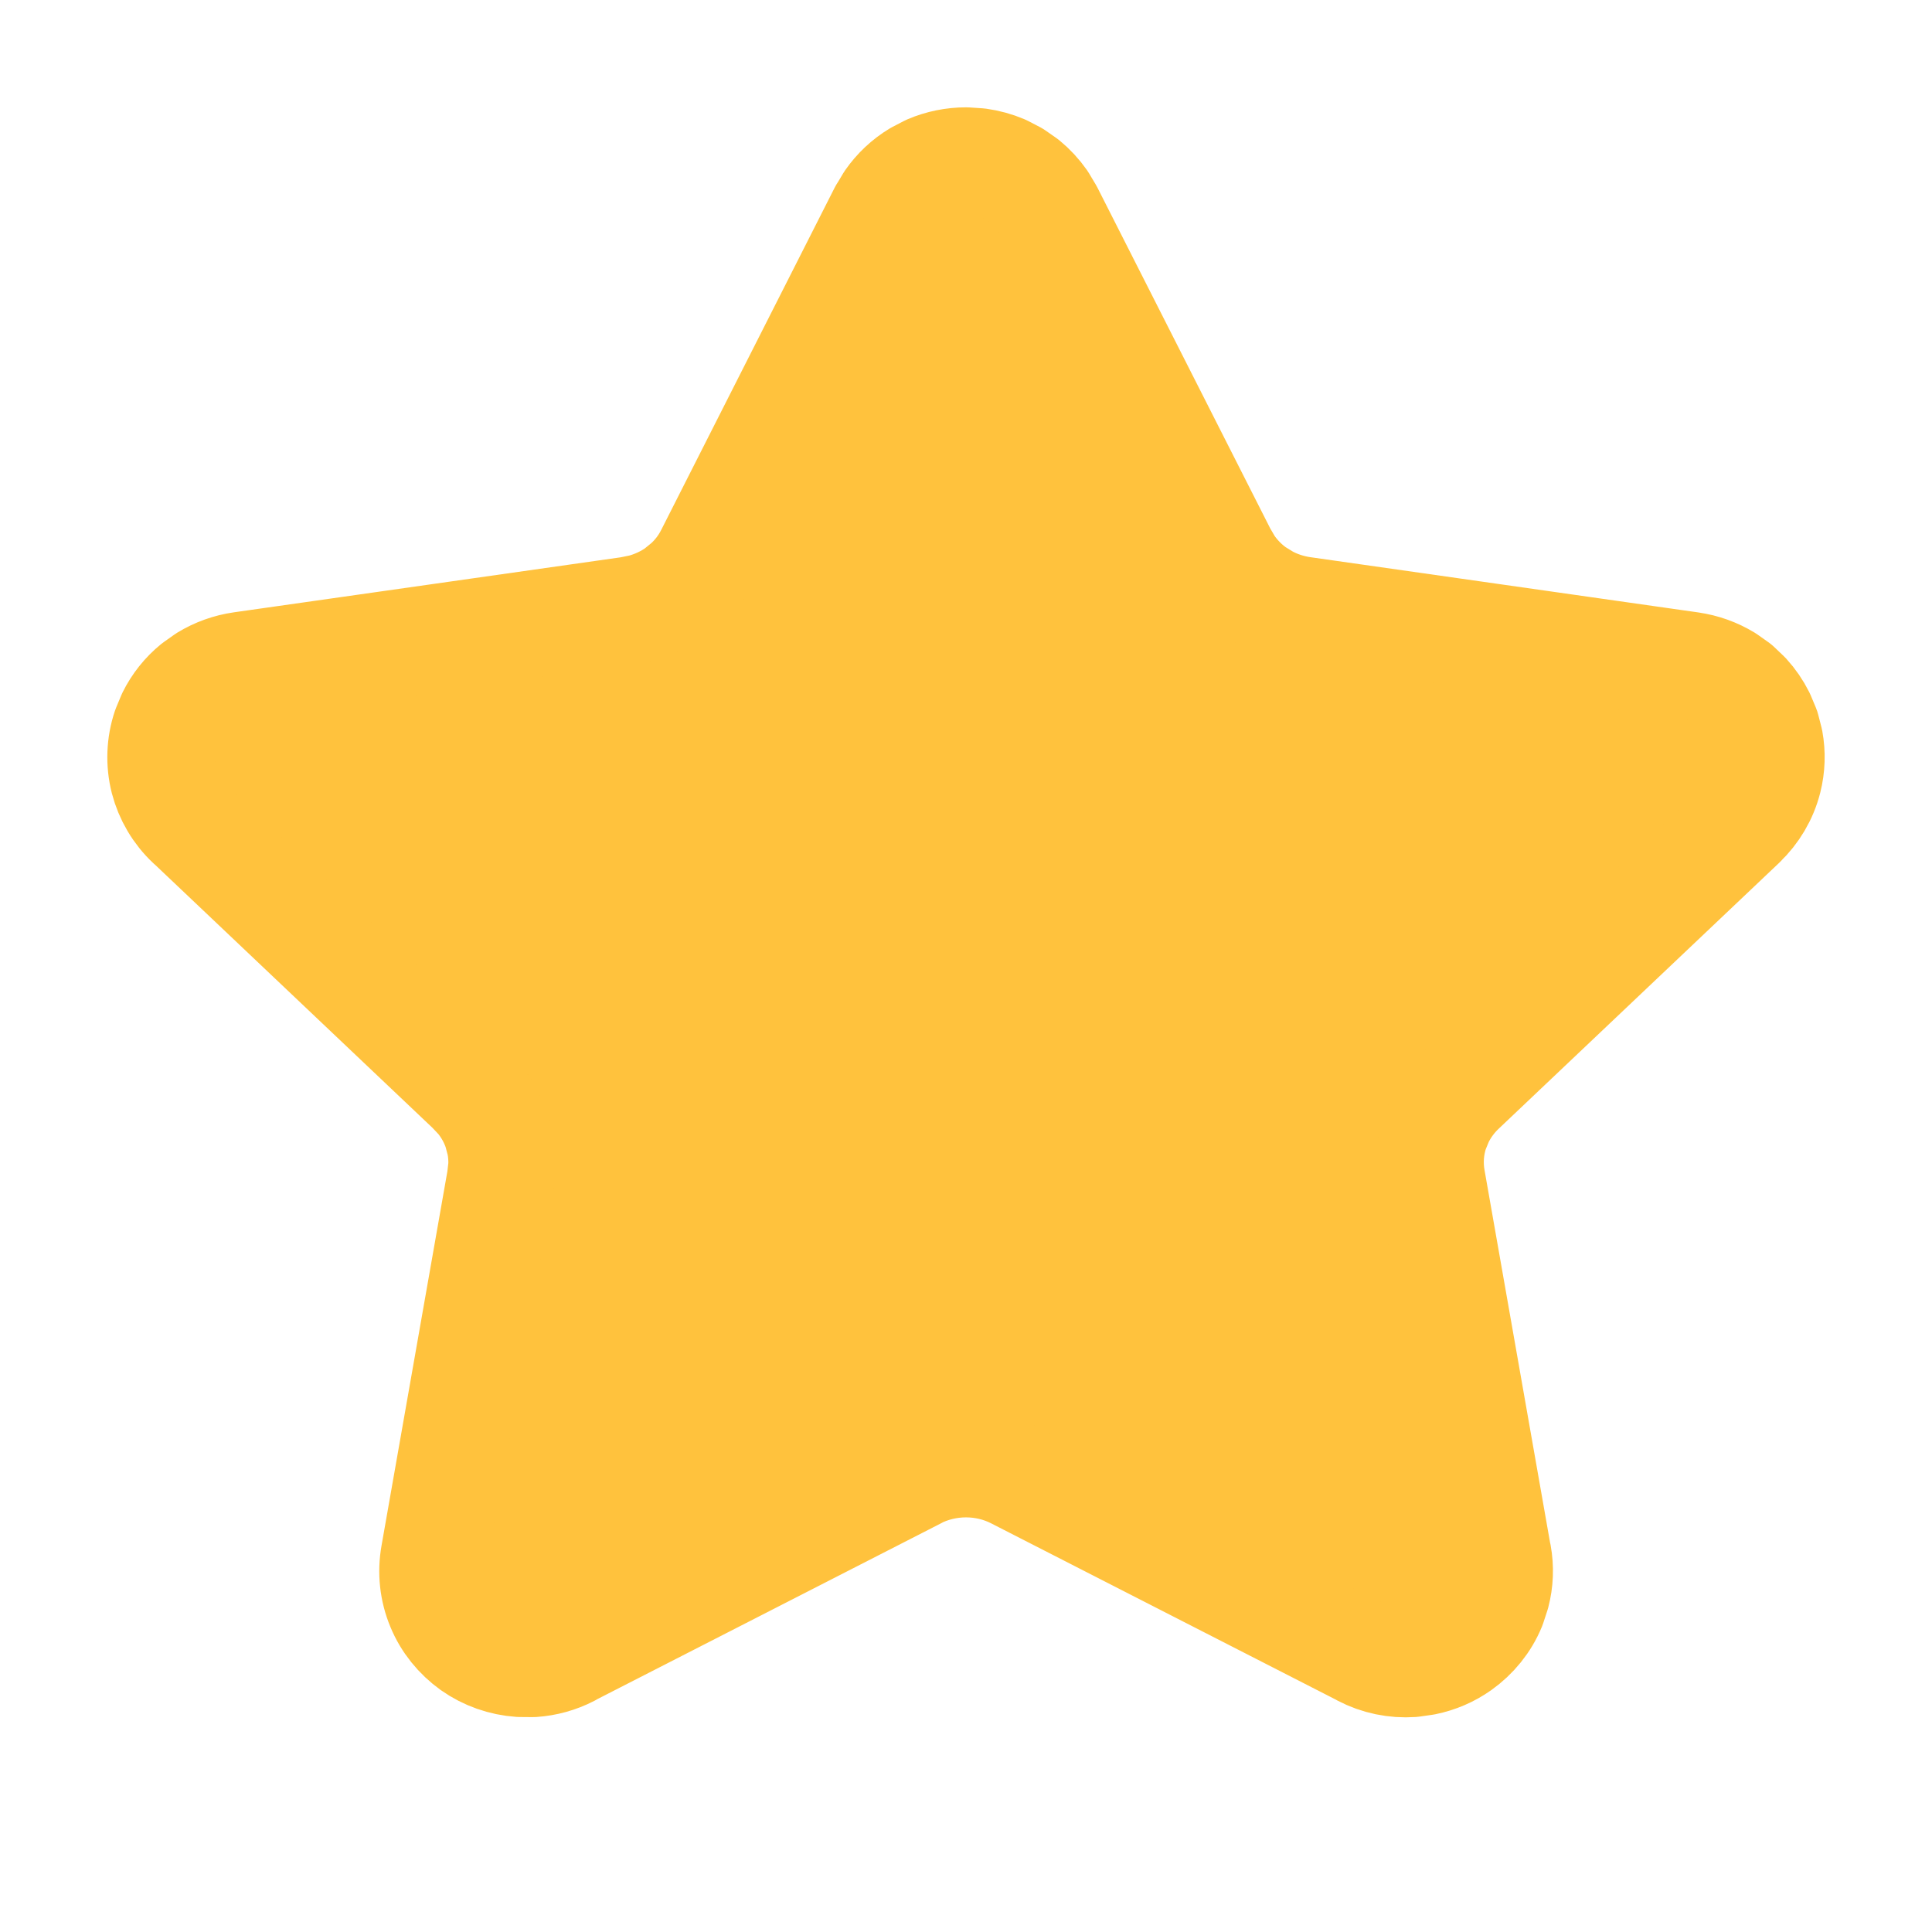 <svg width="18" height="18" viewBox="0 0 18 18" fill="none" xmlns="http://www.w3.org/2000/svg">
<path d="M12.136 5.686H12.137L15.753 6.201H15.752C15.871 6.218 15.985 6.259 16.087 6.321L16.186 6.391L16.273 6.474C16.327 6.533 16.373 6.6 16.409 6.672L16.456 6.784L16.486 6.901C16.508 7.021 16.504 7.144 16.474 7.263C16.434 7.421 16.349 7.564 16.232 7.675V7.676L13.617 10.155C13.532 10.236 13.463 10.331 13.414 10.434L13.371 10.539C13.323 10.683 13.312 10.836 13.338 10.985L13.954 14.486H13.955C13.977 14.607 13.972 14.732 13.941 14.85L13.903 14.966C13.841 15.117 13.736 15.245 13.604 15.339C13.505 15.409 13.393 15.457 13.275 15.481L13.157 15.498C12.997 15.509 12.836 15.476 12.693 15.401V15.4L9.463 13.748C9.321 13.675 9.162 13.637 9 13.637C8.838 13.637 8.679 13.675 8.537 13.747L8.538 13.748L5.307 15.401L5.308 15.402C5.2 15.458 5.083 15.49 4.964 15.498L4.844 15.497C4.684 15.486 4.529 15.432 4.397 15.339C4.266 15.245 4.161 15.117 4.099 14.966C4.036 14.815 4.018 14.649 4.047 14.487L4.663 10.986L4.676 10.874C4.68 10.799 4.674 10.723 4.659 10.649L4.63 10.54C4.594 10.432 4.538 10.33 4.464 10.24L4.384 10.155L1.771 7.677L1.771 7.678C1.652 7.567 1.567 7.423 1.526 7.265C1.486 7.106 1.492 6.939 1.544 6.784L1.591 6.671C1.645 6.562 1.722 6.466 1.815 6.39L1.914 6.32C2.016 6.258 2.13 6.217 2.249 6.2L5.863 5.686H5.864L5.982 5.662C6.098 5.631 6.208 5.58 6.305 5.512L6.396 5.438C6.483 5.36 6.554 5.267 6.606 5.164L8.222 1.975H8.223L8.285 1.871C8.354 1.772 8.443 1.688 8.546 1.626L8.652 1.571C8.762 1.524 8.881 1.5 9.001 1.5L9.12 1.508C9.199 1.519 9.276 1.54 9.349 1.571L9.455 1.626L9.554 1.695C9.616 1.746 9.671 1.805 9.717 1.871L9.779 1.975L11.396 5.164L11.454 5.263C11.518 5.358 11.6 5.443 11.697 5.512L11.798 5.574C11.902 5.631 12.016 5.668 12.136 5.686Z" fill="#FFC23D" stroke="#FFC23D" stroke-linecap="round" stroke-linejoin="round"/>
</svg>
